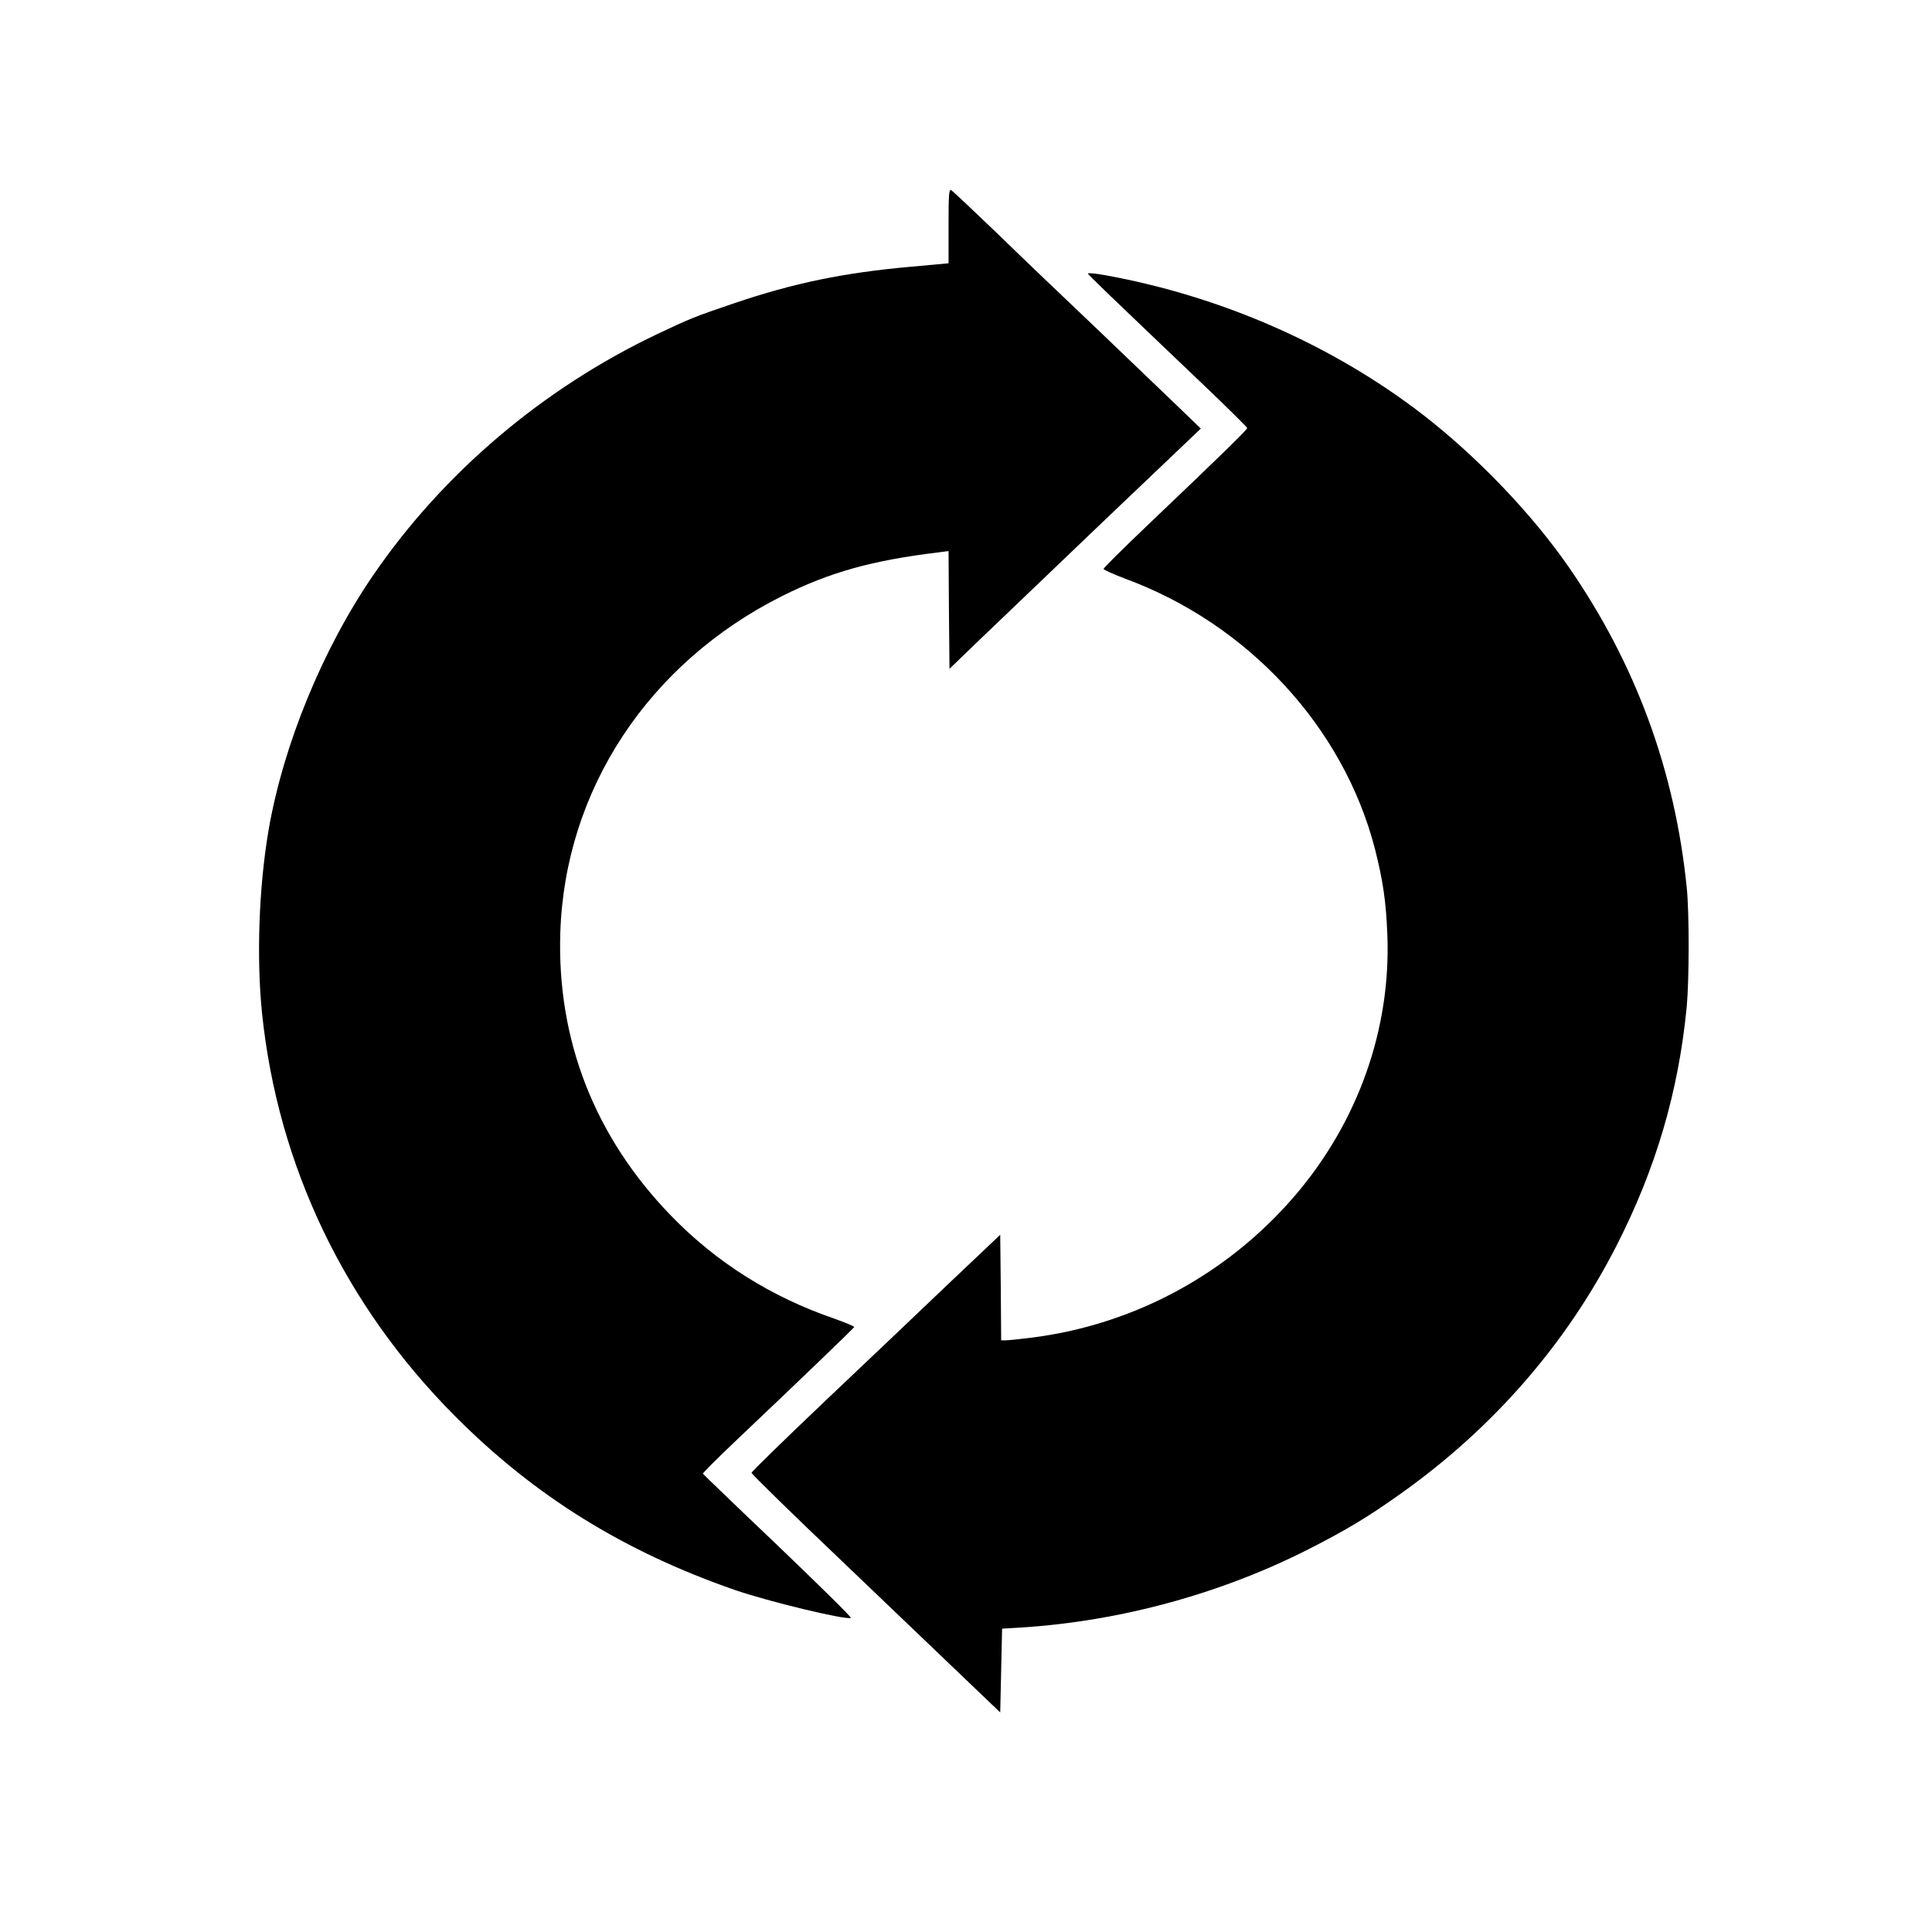 <?xml version="1.0" standalone="no"?>
<!DOCTYPE svg PUBLIC "-//W3C//DTD SVG 20010904//EN"
 "http://www.w3.org/TR/2001/REC-SVG-20010904/DTD/svg10.dtd">
<svg version="1.0" xmlns="http://www.w3.org/2000/svg"
 width="144pt" height="144pt" viewBox="0 0 144 144"
 preserveAspectRatio="xMidYMid meet">
<g transform="translate(0,144) scale(0.014,-0.014)"
fill="#000000" stroke="none">
<path d="M5050 9082 l0 -198 -197 -18 c-360 -32 -627 -87 -945 -195 -210 -71
-236 -82 -409 -164 -608 -289 -1138 -738 -1511 -1282 -271 -395 -480 -906
-558 -1358 -52 -304 -65 -681 -35 -975 84 -811 439 -1554 1025 -2143 425 -428
903 -724 1495 -929 178 -61 583 -159 615 -148 6 2 -169 174 -387 383 -219 208
-399 382 -401 385 -1 3 75 80 170 170 344 326 633 604 636 611 1 3 -46 23
-105 44 -338 116 -630 300 -871 549 -406 419 -607 934 -589 1505 24 761 469
1437 1182 1794 253 126 476 189 832 232 l53 7 2 -314 3 -313 145 140 c80 77
381 365 669 640 l524 499 -115 111 c-62 60 -258 247 -433 415 -176 167 -421
401 -543 520 -123 118 -230 219 -238 223 -12 7 -14 -23 -14 -191z"/>
<path d="M5792 8829 c3 -8 102 -103 616 -593 127 -121 232 -225 232 -229 0 -9
-135 -141 -530 -517 -129 -123 -235 -228 -235 -233 0 -5 52 -28 115 -52 655
-241 1163 -791 1330 -1439 43 -169 59 -279 66 -456 20 -502 -156 -998 -493
-1391 -360 -419 -859 -687 -1403 -755 -63 -8 -124 -14 -137 -14 l-23 0 -2 281
-3 281 -267 -253 c-147 -140 -444 -423 -662 -629 -217 -206 -395 -380 -395
-385 -1 -6 216 -218 481 -470 264 -253 563 -538 662 -633 l181 -173 5 223 5
223 50 3 c537 27 1081 170 1560 409 214 108 332 178 517 310 488 348 873 790
1139 1307 213 414 335 827 379 1283 13 143 14 496 0 633 -63 623 -271 1190
-627 1705 -197 285 -491 592 -783 817 -479 368 -1068 626 -1683 738 -54 10
-97 14 -95 9z"/>
</g>
</svg>

